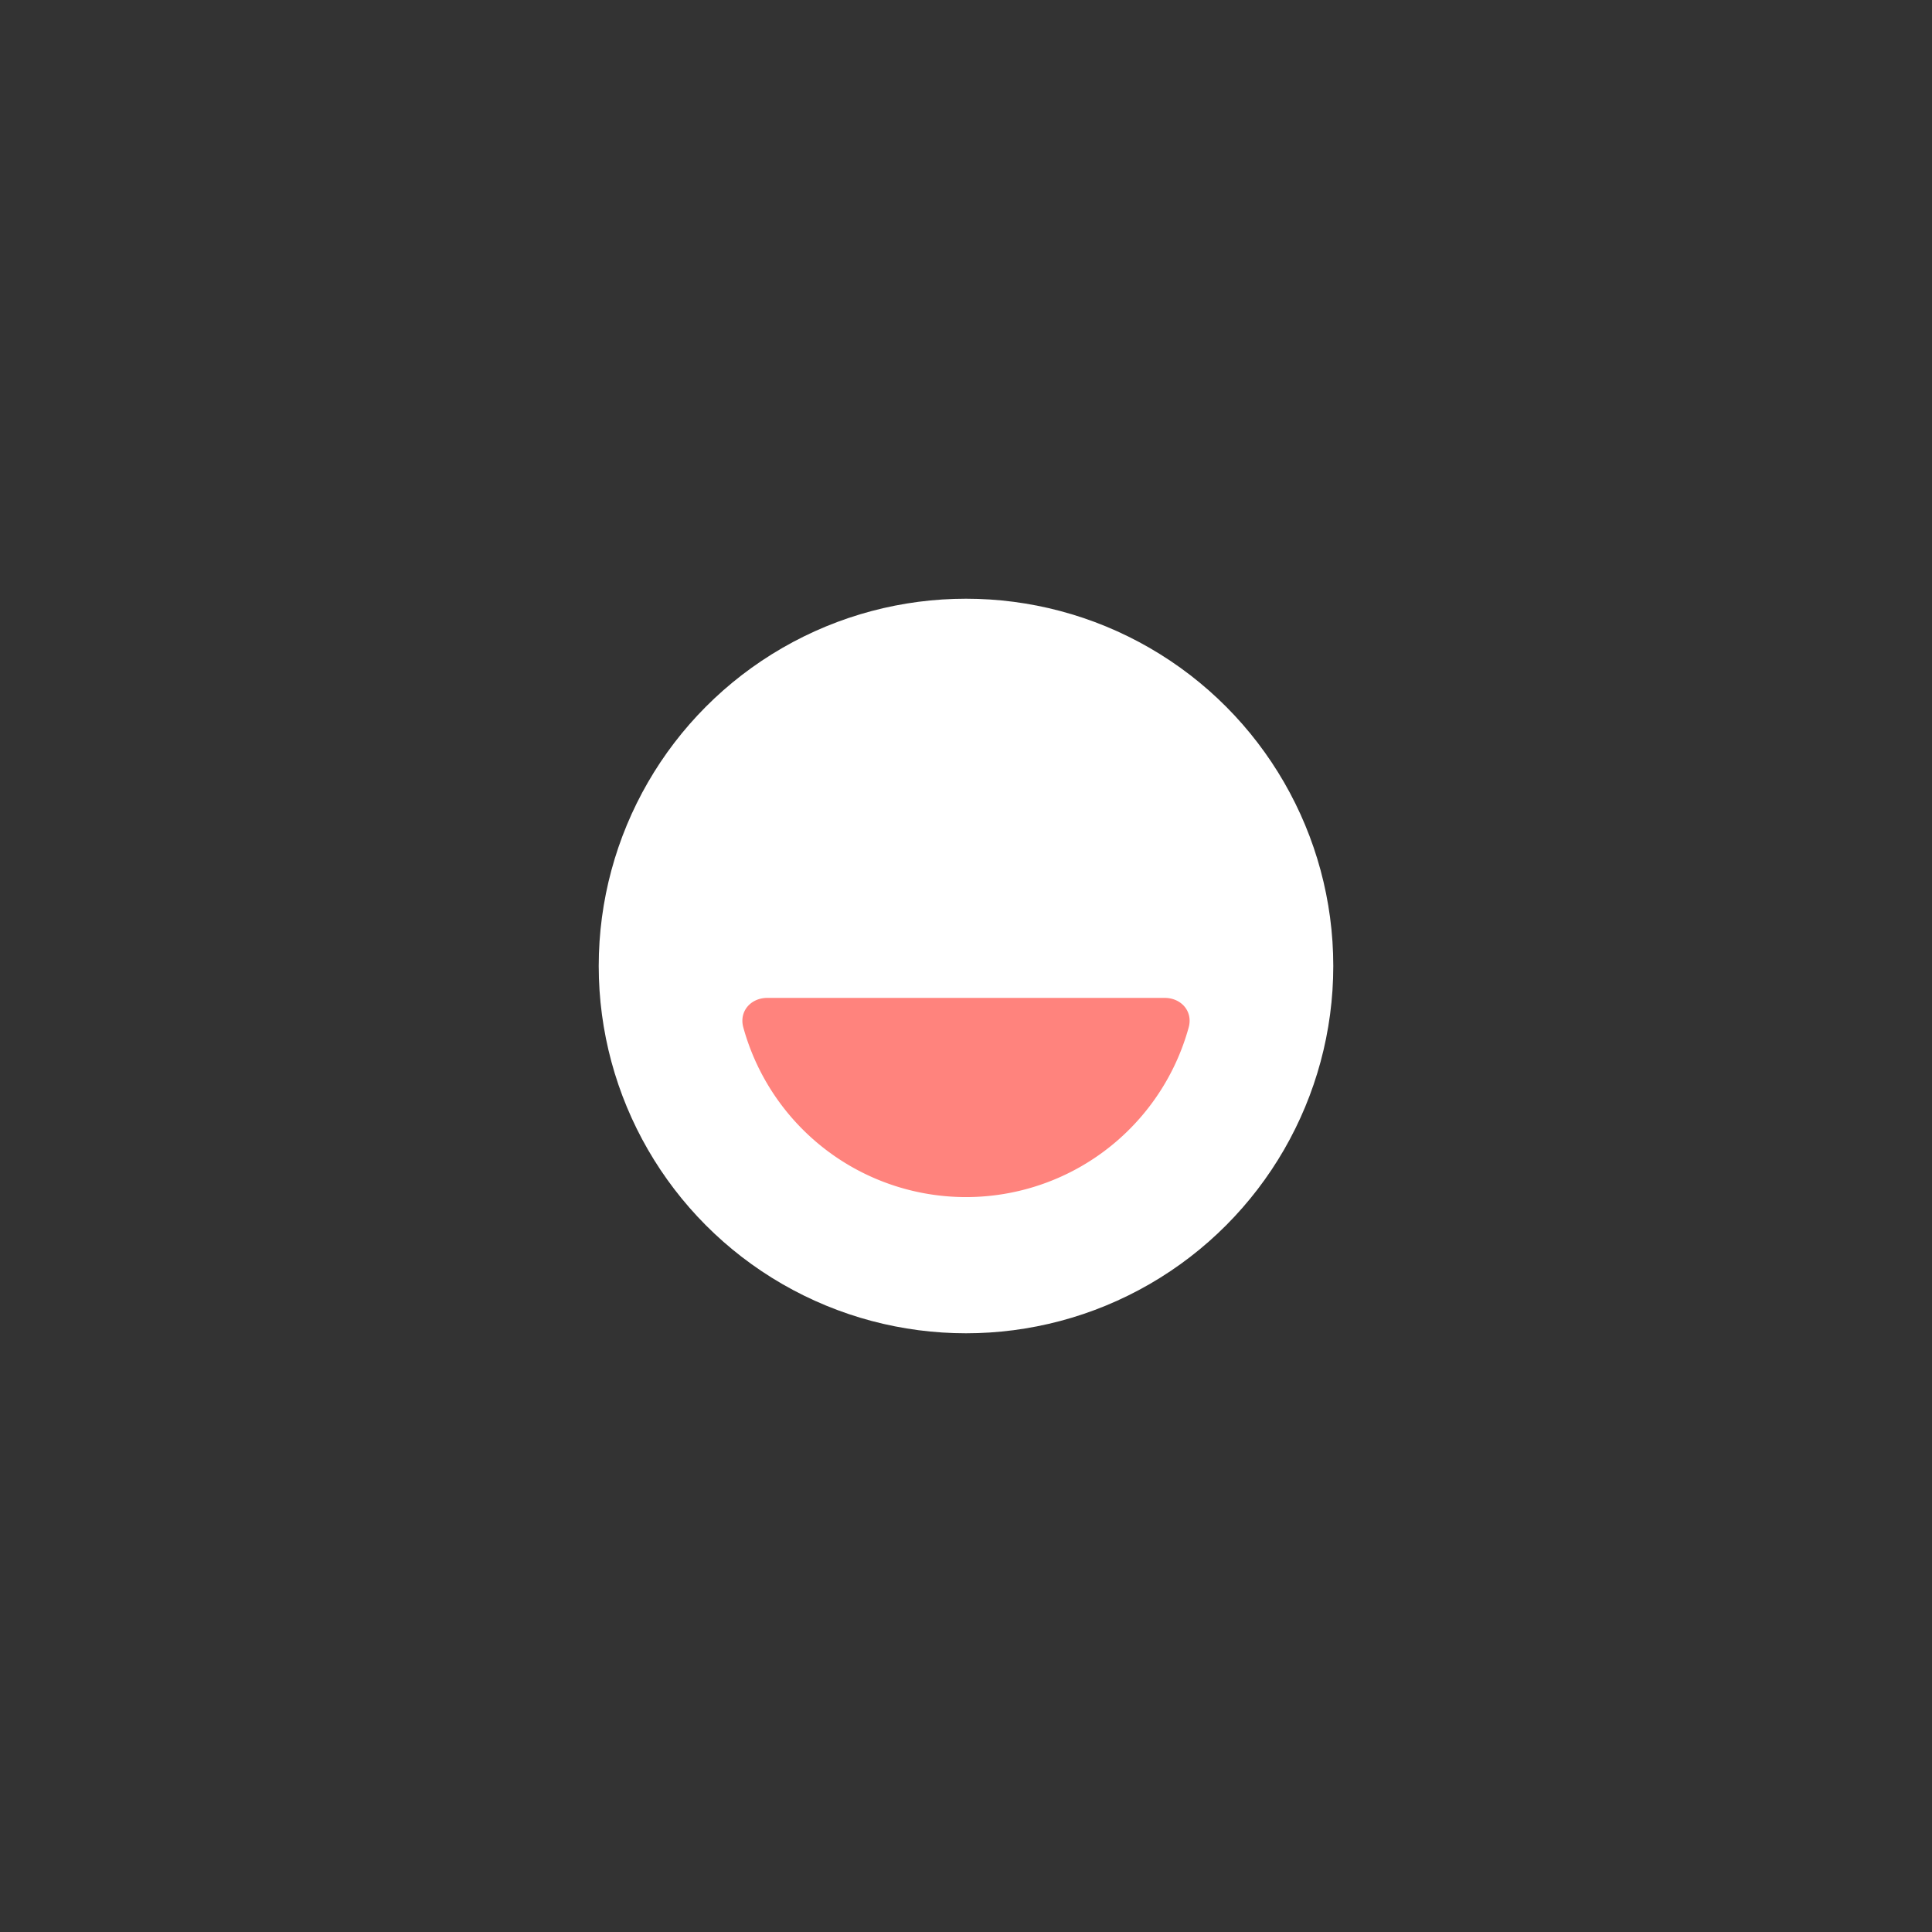 <svg xmlns="http://www.w3.org/2000/svg" xml:space="preserve" id="svg2" width="192" height="192" version="1.1">
  <rect width="100%" height="100%" fill="#333333" stroke="none"/>
  <g id="layer1" transform="translate(0 -860.362)">
    <rect id="rect1213" width="100%" height="100%"
      style="fill:#ff837d;fill-opacity:1;fill-rule:evenodd;stroke:none;stroke-width:.993;stroke-opacity:1" />
    <circle id="path437" cx="96" cy="956.362" r="36.5"
      style="fill:#fff;fill-opacity:1;fill-rule:evenodd;stroke:none;stroke-width:6.452;stroke-linejoin:round;stroke-dashoffset:6;stop-color:#000" />
    <path id="circle1052"
      d="M73.87 962.467a22.966 22.966 0 0 0 10.647 13.783 22.965 22.965 0 0 0 22.966 0 22.966 22.966 0 0 0 10.647-13.783c.44-1.597-.737-2.936-2.394-2.936H76.264c-1.657 0-2.834 1.34-2.394 2.936z"
      style="fill:#ff837d;fill-opacity:1;fill-rule:evenodd;stroke:none;stroke-width:4.06;stroke-linejoin:round;stroke-dashoffset:6;stop-color:#000" />
  </g>
  <style id="style853" type="text/css">
    .st0 {
      fill: #fff
    }
  </style>
</svg>

